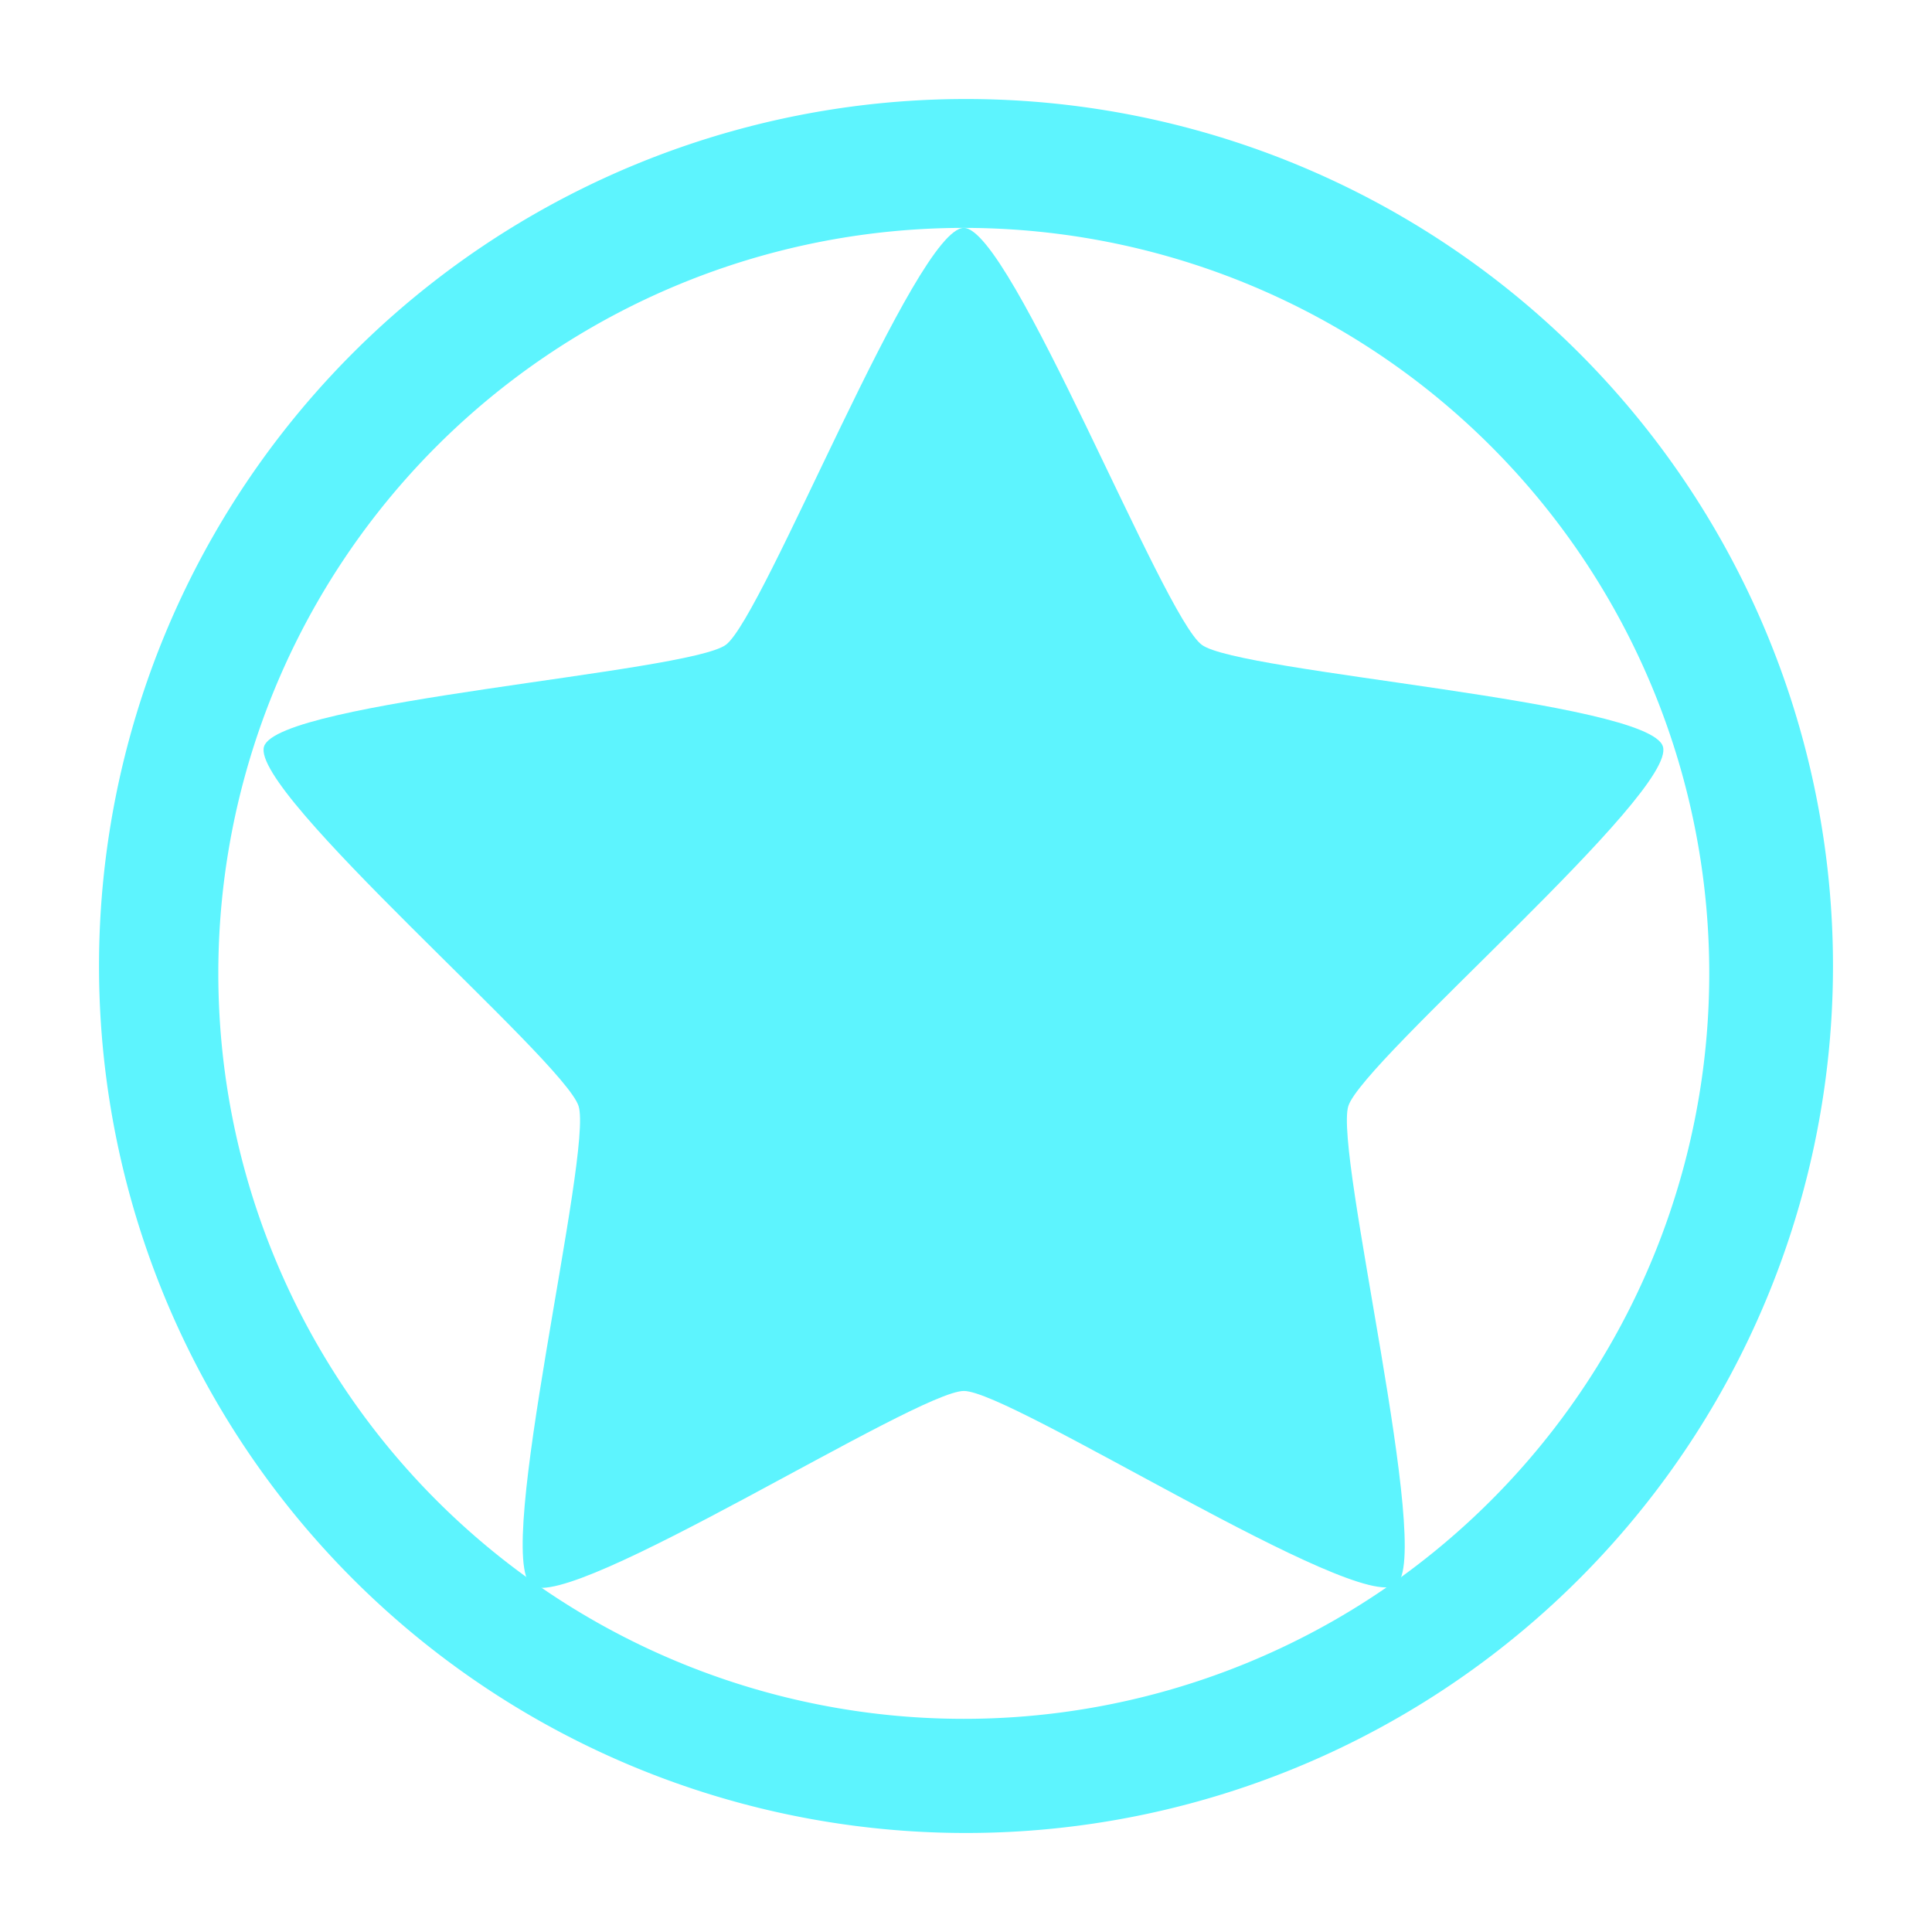 <?xml version="1.0" encoding="UTF-8" standalone="no"?>
<svg
   xmlns:dc="http://purl.org/dc/elements/1.1/"
   xmlns:cc="http://creativecommons.org/ns#"
   xmlns:rdf="http://www.w3.org/1999/02/22-rdf-syntax-ns#"
   xmlns:svg="http://www.w3.org/2000/svg"
   xmlns="http://www.w3.org/2000/svg"
   xmlns:sodipodi="http://sodipodi.sourceforge.net/DTD/sodipodi-0.dtd"
   xmlns:inkscape="http://www.inkscape.org/namespaces/inkscape"
   width="24"
   height="24"
   version="1.1"
   id="svg6"
   sodipodi:docname="help-about.svg"
   inkscape:version="0.92.4 (5da689c313, 2019-01-14)">
  <defs
     id="defs10" />
  <sodipodi:namedview
     pagecolor="#5DF4FE"
     bordercolor="#5DF4FE"
     borderopacity="1"
     objecttolerance="10"
     gridtolerance="10"
     guidetolerance="10"
     inkscape:pageopacity="0"
     inkscape:pageshadow="2"
     inkscape:window-width="1078"
     inkscape:window-height="480"
     id="namedview8"
     showgrid="false"
     inkscape:zoom="9.8333333"
     inkscape:cx="-0.81355932"
     inkscape:cy="12"
     inkscape:window-x="0"
     inkscape:window-y="28"
     inkscape:window-maximized="0"
     inkscape:current-layer="svg6" />
  <path
     d="M 12,1.23 A 10.77,10.77 0 0 0 1.23,12 10.77,10.77 0 0 0 12,22.77 10.77,10.77 0 0 0 22.77,12 10.77,10.77 0 0 0 12,1.23 Z M 11.973,2.831 A 9.26,9.26 0 0 1 21.233,12.092 9.26,9.26 0 0 1 11.973,21.352 9.26,9.26 0 0 1 2.712,12.092 9.26,9.26 0 0 1 11.973,2.831 Z"
     id="path2"
     inkscape:connector-curvature="0"
     style="fill:#5DF4FE;stroke-width:0.915" />
  <path
     d="m 11.973,2.831 c 0.586,0 2.471,4.822 2.956,5.179 0.467,0.348 5.554,0.695 5.728,1.263 0.183,0.567 -3.724,3.898 -3.907,4.465 -0.183,0.567 1.061,5.6 0.595,5.948 -0.476,0.366 -4.786,-2.407 -5.371,-2.407 -0.586,0 -4.895,2.763 -5.371,2.416 C 6.125,19.339 7.37,14.306 7.187,13.739 7.004,13.171 3.097,9.841 3.28,9.273 3.463,8.706 8.541,8.358 9.017,8.01 9.493,7.654 11.378,2.831 11.973,2.831 Z"
     id="path4"
     inkscape:connector-curvature="0"
     style="fill:#5DF4FE;stroke-width:0.915" />
</svg>
